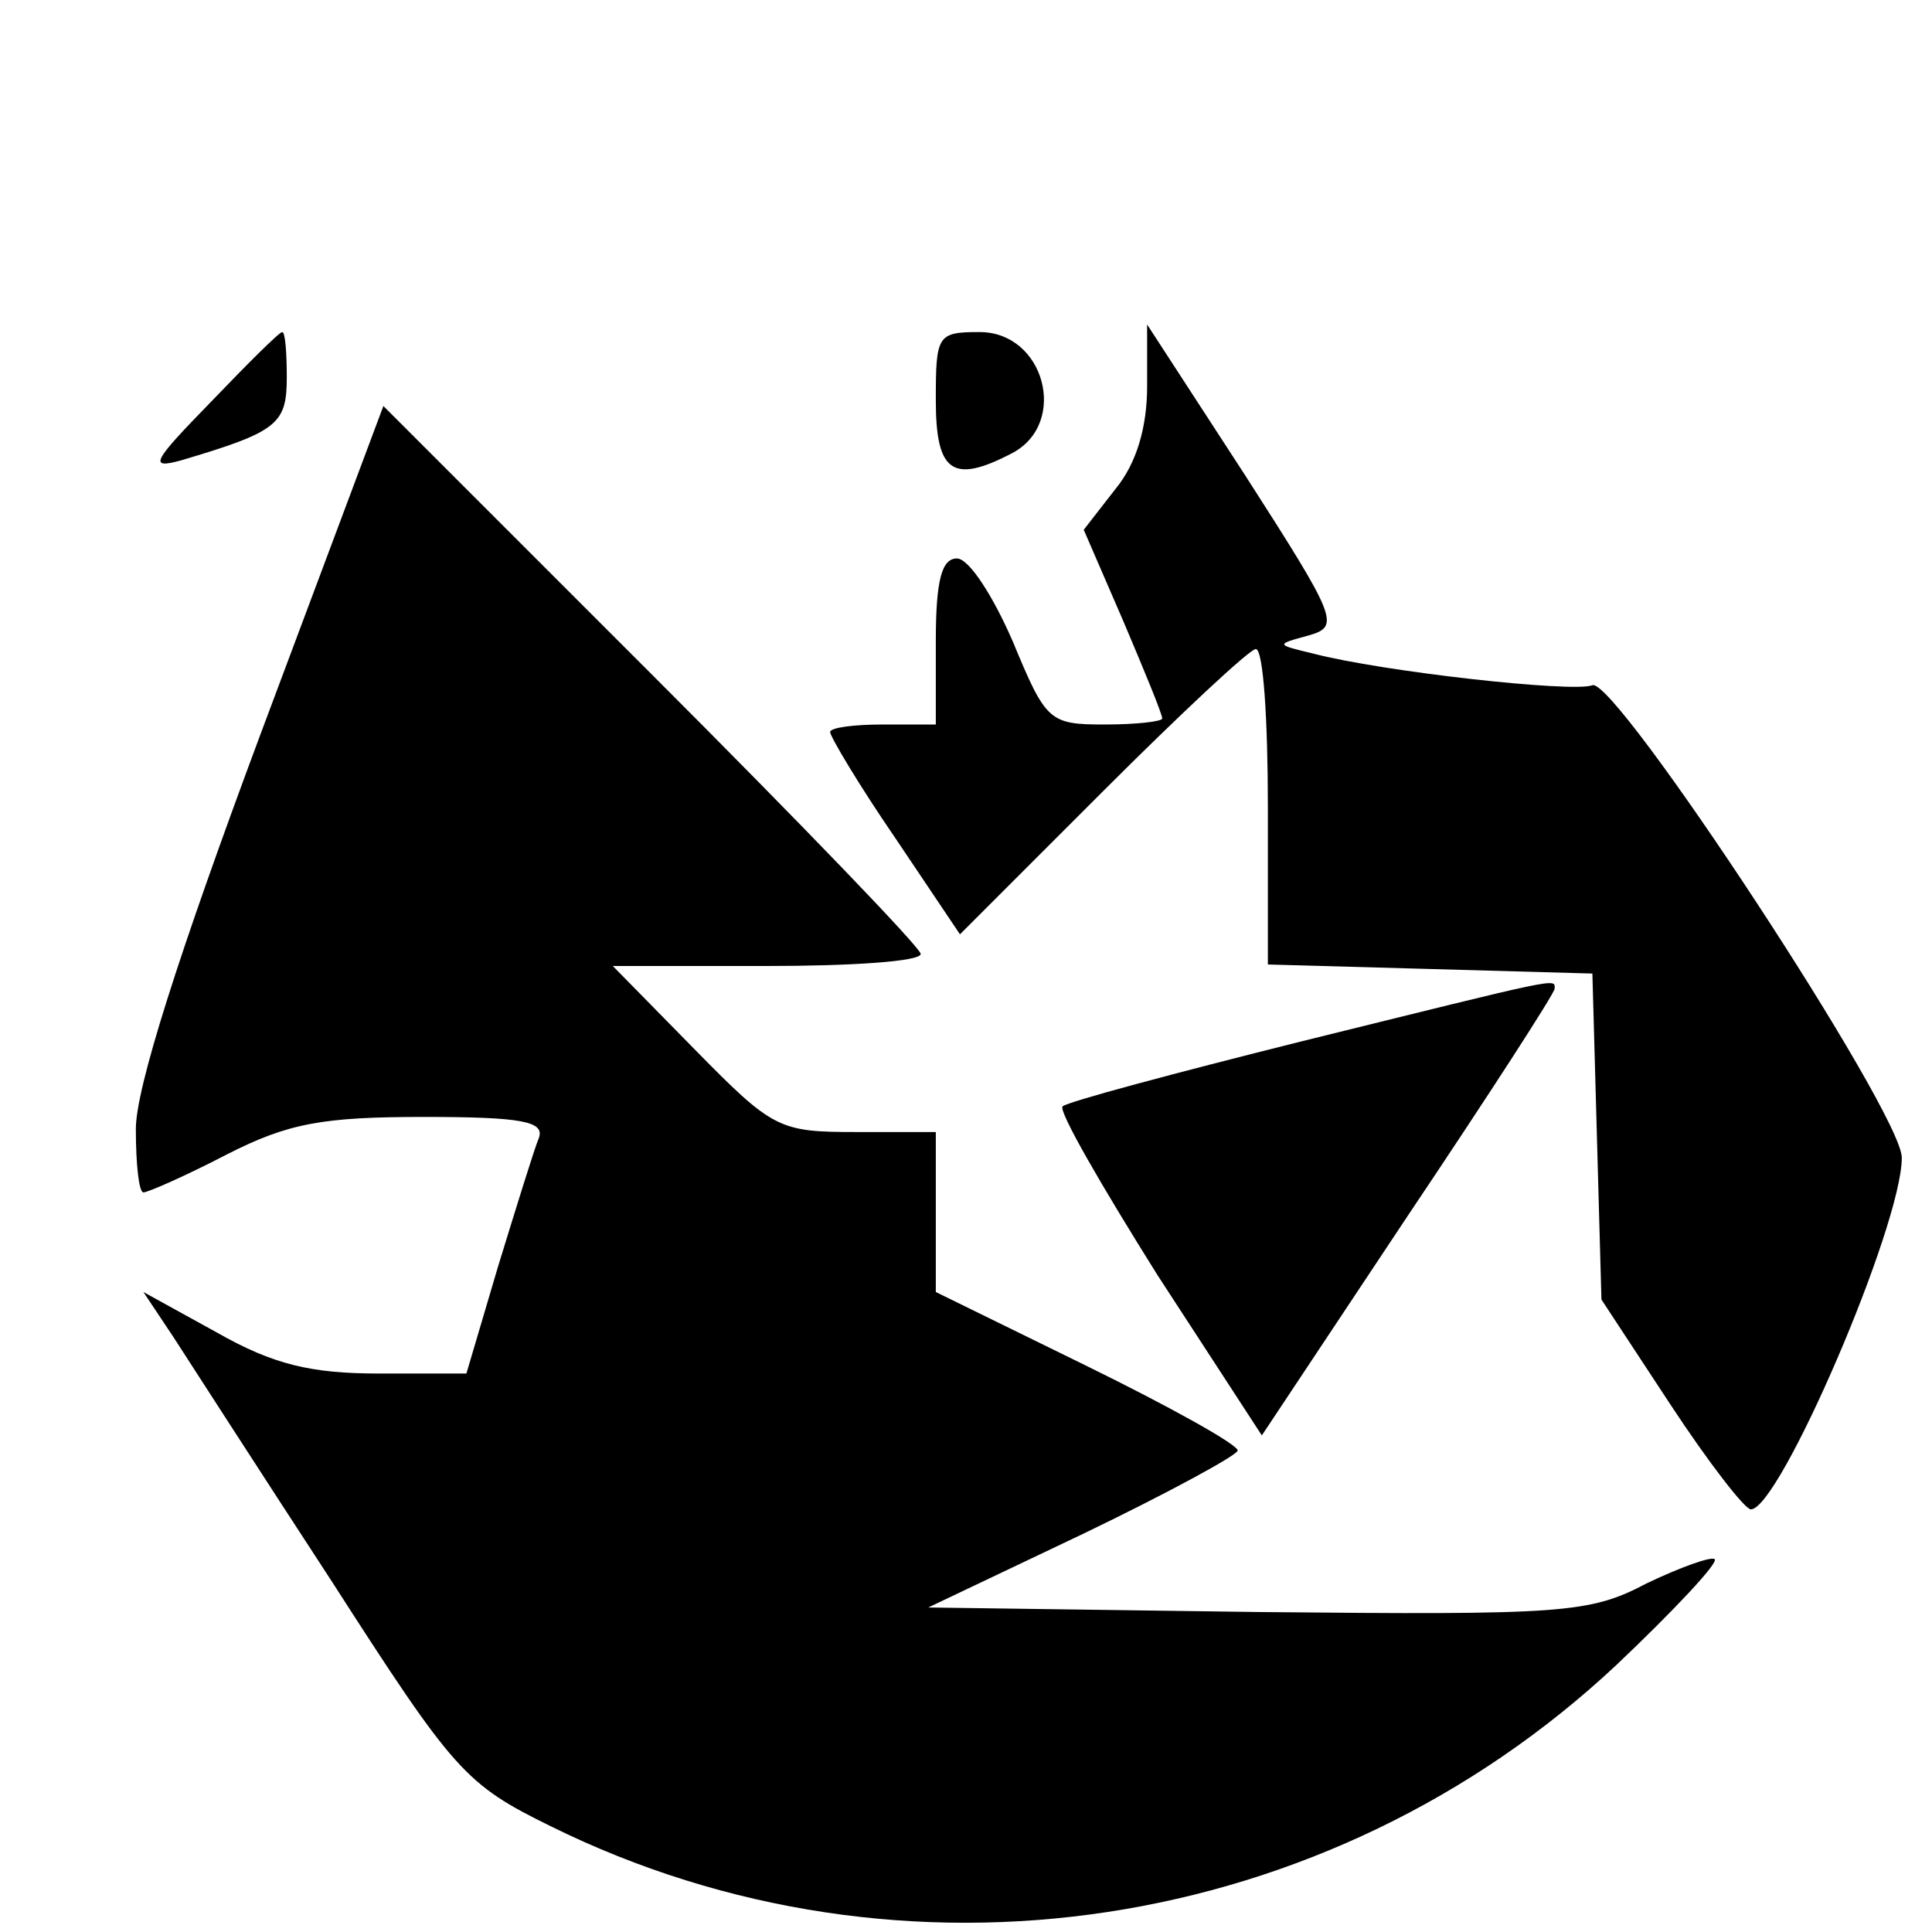 <?xml version="1.0" standalone="no"?>
<!DOCTYPE svg PUBLIC "-//W3C//DTD SVG 20010904//EN"
 "http://www.w3.org/TR/2001/REC-SVG-20010904/DTD/svg10.dtd">
<svg version="1.0" xmlns="http://www.w3.org/2000/svg"
 width="128pt" height="128pt" viewBox="0 0 128 128"
 preserveAspectRatio="xMidYMid meet">

<g transform="translate(0,128) scale(0.1,-0.1)"
fill="#000000" stroke="none">
<path d="M140 1014 c-39 -40 -42 -45 -20 -39 64 19 70 24 70 55 0 16 -1 30 -3
30 -2 0 -23 -21 -47 -46z"/>
<path d="M620 1015 c0 -48 11 -56 51 -35 37 20 21 80 -22 80 -28 0 -29 -2 -29
-45z"/>
<path d="M760 1024 c0 -27 -7 -51 -21 -68 l-21 -27 26 -60 c14 -33 26 -62 26
-65 0 -2 -17 -4 -38 -4 -37 0 -39 2 -61 55 -13 30 -29 55 -37 55 -10 0 -14
-14 -14 -55 l0 -55 -35 0 c-19 0 -35 -2 -35 -5 0 -3 19 -35 43 -70 l43 -64 94
94 c52 52 98 95 102 95 5 0 8 -47 8 -105 l0 -104 108 -3 107 -3 3 -108 3 -108
46 -70 c25 -38 49 -69 53 -69 19 0 100 188 100 233 0 30 -190 319 -205 313
-13 -5 -139 9 -185 21 -25 6 -25 6 -3 12 21 6 19 11 -42 106 l-65 100 0 -41z"/>
<path d="M172 792 c-54 -145 -82 -233 -82 -260 0 -23 2 -42 5 -42 3 0 28 11
55 25 41 21 64 25 131 25 65 0 80 -3 76 -14 -3 -7 -15 -46 -27 -85 l-21 -71
-58 0 c-45 0 -70 6 -107 27 l-49 27 20 -30 c11 -17 58 -90 105 -162 81 -126
88 -134 145 -162 233 -115 515 -72 706 107 38 36 68 68 65 70 -2 2 -22 -5 -45
-16 -38 -20 -55 -21 -258 -19 l-218 3 103 49 c56 27 102 52 102 55 0 4 -45 29
-100 56 l-100 49 0 53 0 53 -53 0 c-51 0 -55 2 -107 55 l-54 55 102 0 c56 0
102 3 102 8 0 4 -80 87 -178 185 l-178 178 -82 -219z"/>
<path d="M862 590 c-84 -21 -155 -40 -158 -43 -3 -3 26 -53 63 -112 l69 -106
97 146 c53 79 97 147 97 150 0 7 6 8 -168 -35z"/>
</g>
</svg>
